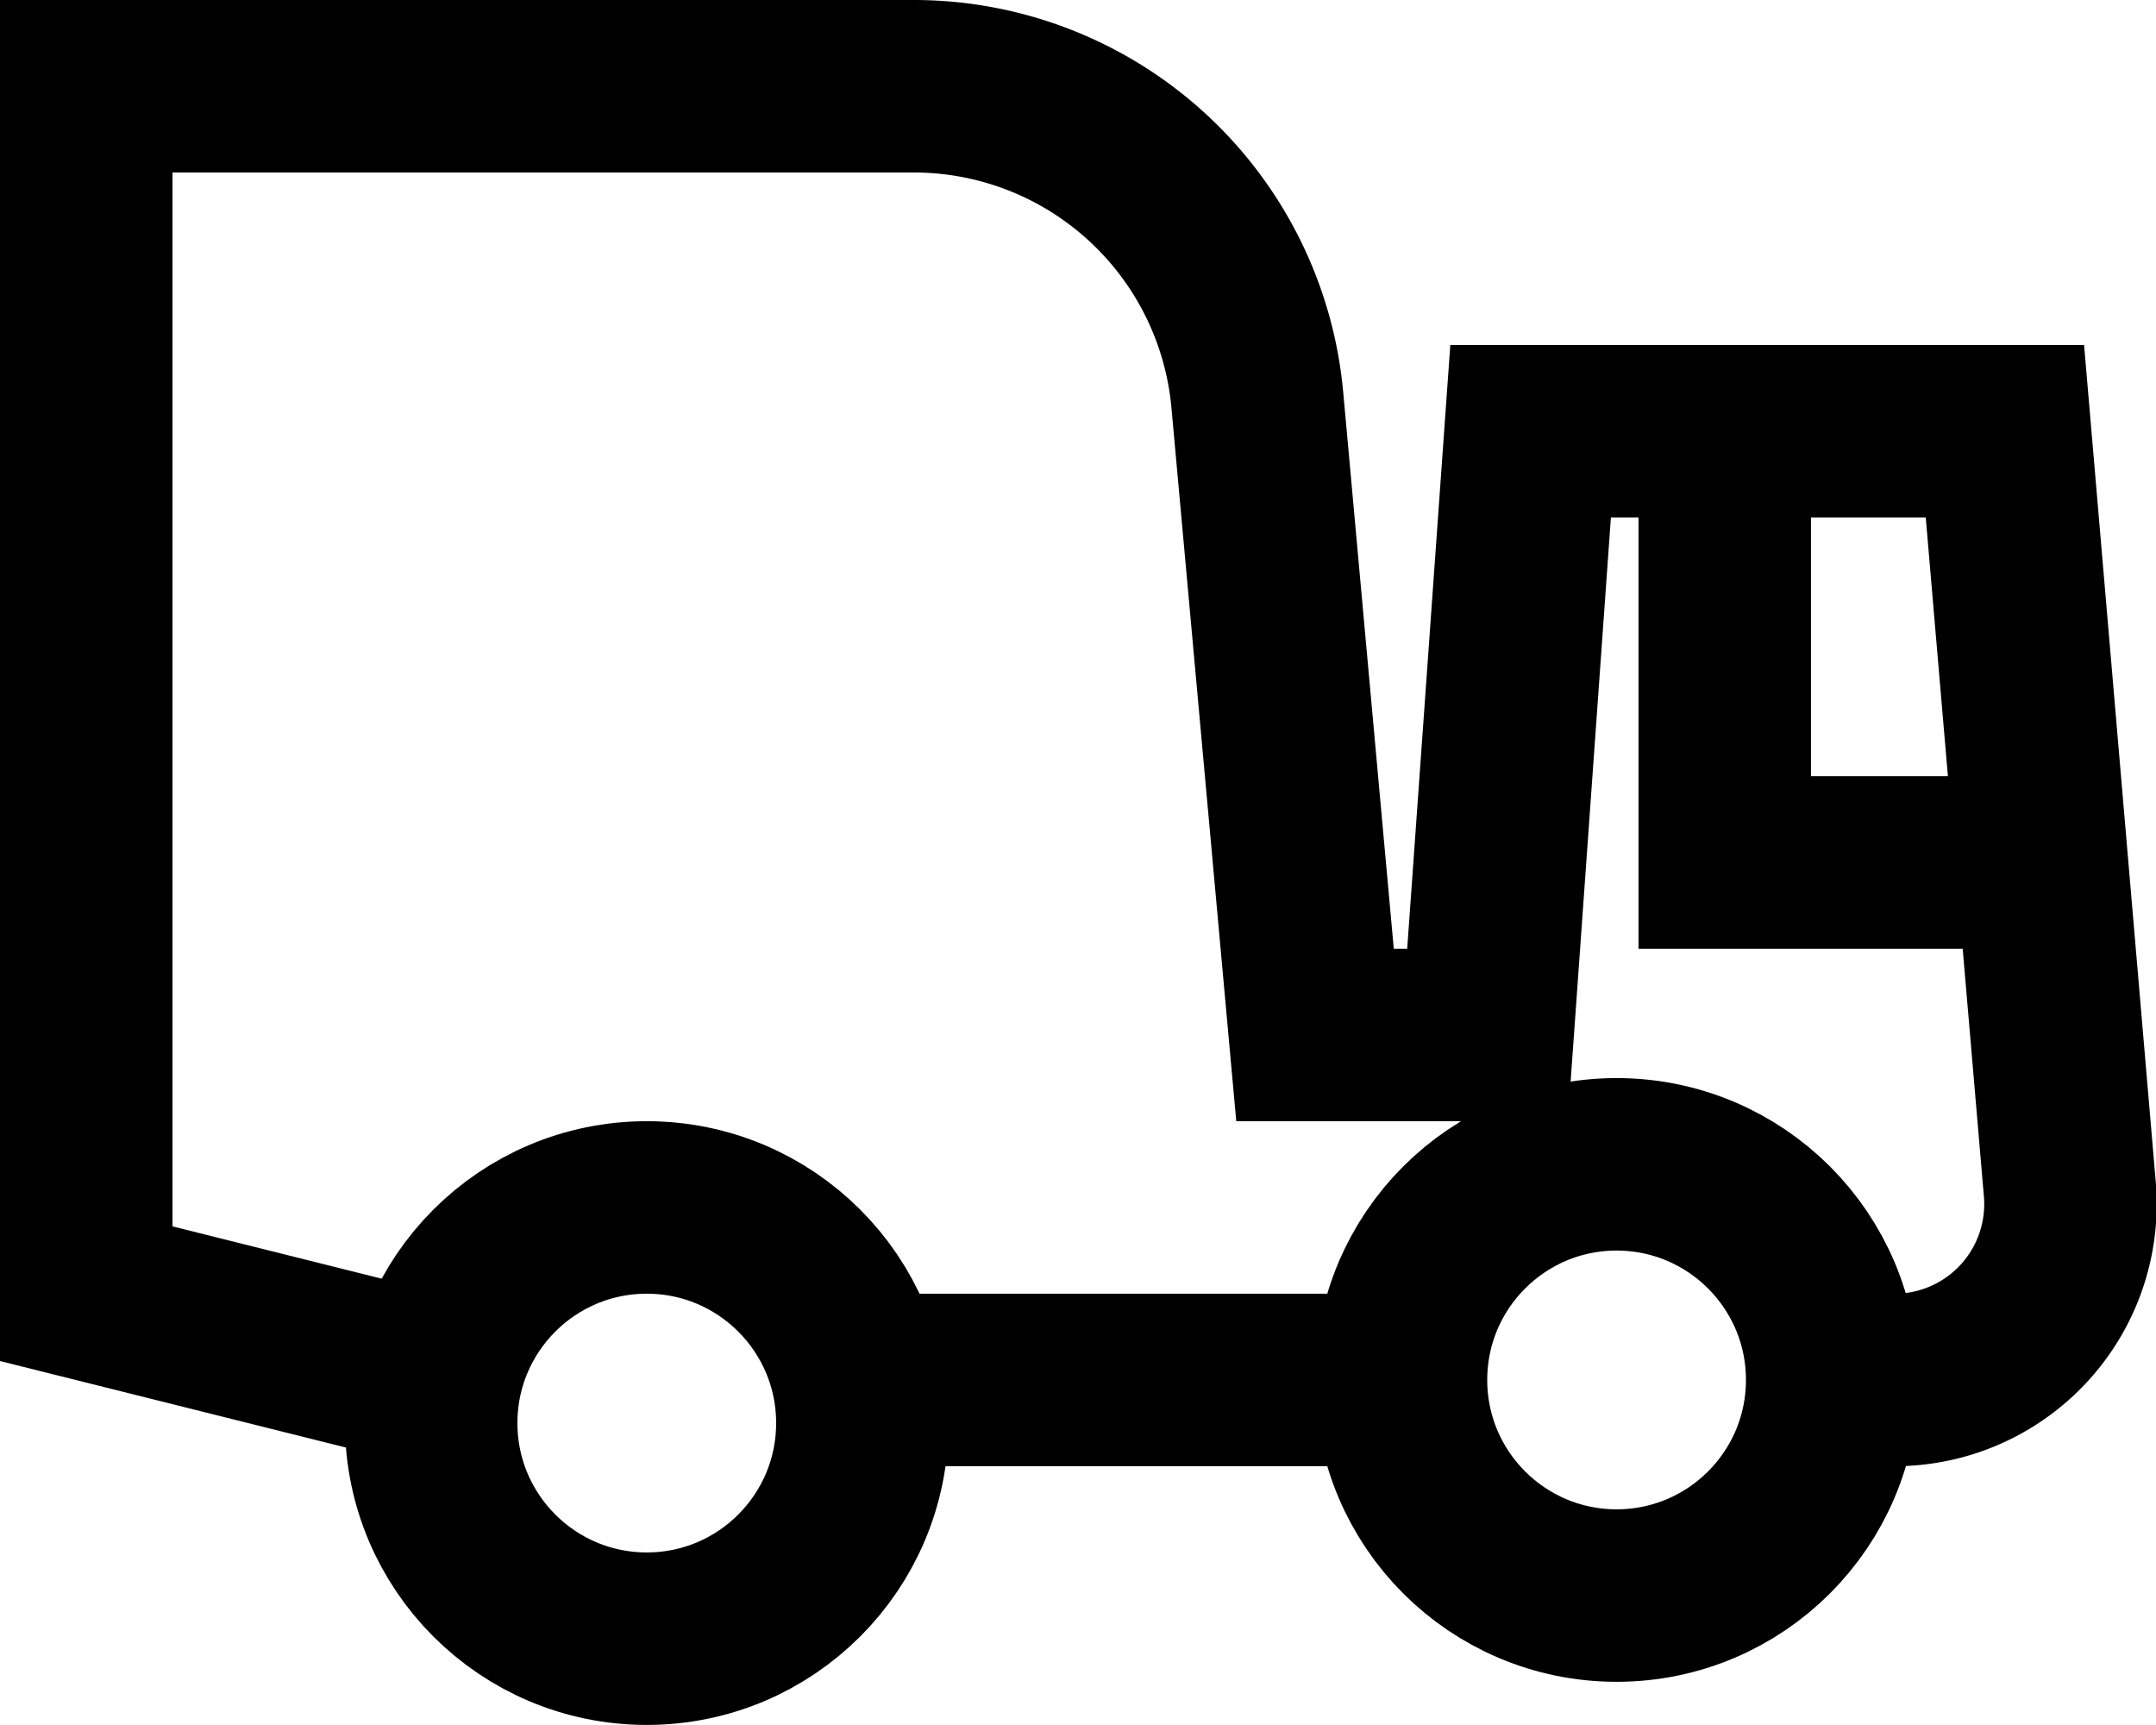 <svg xmlns="http://www.w3.org/2000/svg" width="25.001" height="20" viewBox="0 0 25.001 20">
  <g id="Truck" transform="translate(-580 -7649)">
    <path id="Path_57809" data-name="Path 57809" d="M601.25,7665H602a2.04,2.04,0,0,0,2-2.233l-.751-8.767h-5.5l-.5,7h-2l-.669-7.362A4,4,0,0,0,590.6,7650H581v14l4,1" fill="none" stroke="###FILL###" stroke-miterlimit="10" stroke-width="2"/>
    <line id="Line_163" data-name="Line 163" x2="6.25" transform="translate(590 7665)" fill="none" stroke="###FILL###" stroke-miterlimit="10" stroke-width="2"/>
    <circle id="Ellipse_349" data-name="Ellipse 349" cx="2.5" cy="2.5" r="2.5" transform="translate(585 7663)" fill="none" stroke="###FILL###" stroke-miterlimit="10" stroke-width="2"/>
    <circle id="Ellipse_350" data-name="Ellipse 350" cx="2.5" cy="2.5" r="2.5" transform="translate(596.246 7662.5)" fill="none" stroke="###FILL###" stroke-miterlimit="10" stroke-width="2"/>
    <path id="Path_57810" data-name="Path 57810" d="M622.75,7663H619v-5" transform="translate(-19 -4)" fill="none" stroke="###FILL###" stroke-miterlimit="10" stroke-width="2"/>
  </g>
</svg>
